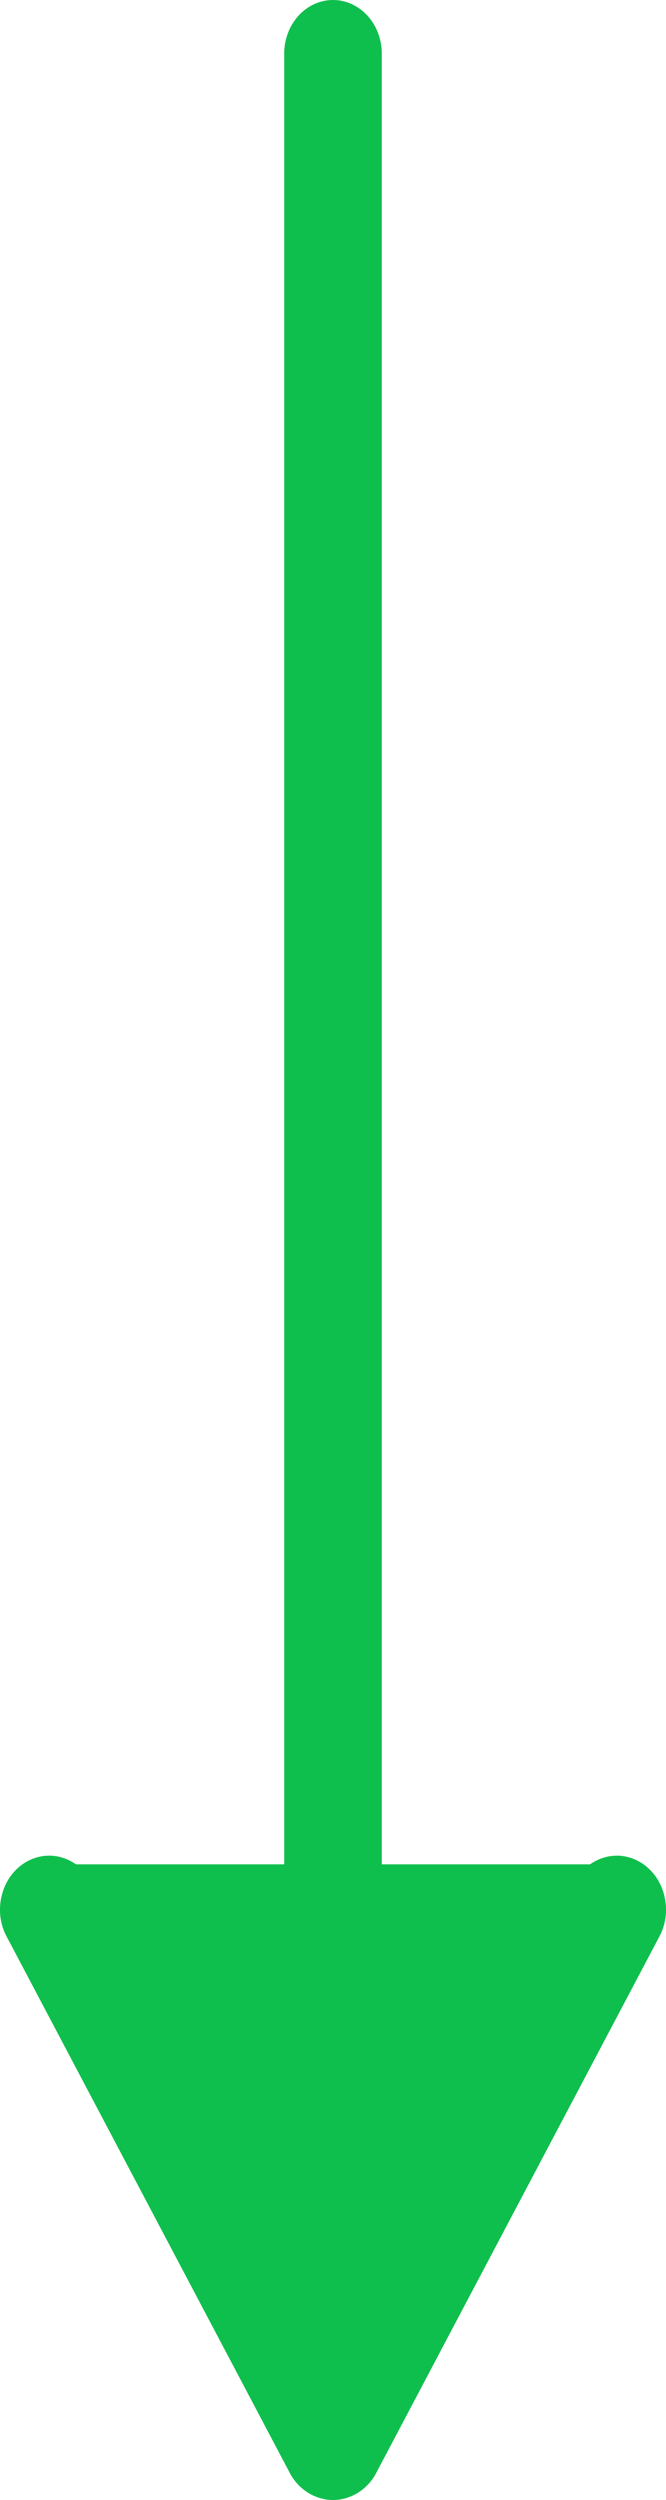 <svg width="4" height="15" viewBox="0 0 4 15" fill="none" xmlns="http://www.w3.org/2000/svg">
<path d="M0.036 11.612L1.747 14.85C1.774 14.896 1.812 14.934 1.856 14.96C1.9 14.986 1.95 15 2 15C2.05 15 2.1 14.986 2.144 14.96C2.188 14.934 2.226 14.896 2.253 14.85L3.964 11.612C3.996 11.549 4.007 11.476 3.996 11.405C3.985 11.334 3.954 11.269 3.905 11.22C3.857 11.171 3.796 11.142 3.73 11.135C3.665 11.129 3.599 11.147 3.544 11.186L2.293 11.186L2.293 0.321C2.293 0.236 2.262 0.154 2.207 0.094C2.152 0.034 2.078 -1.12172e-06 2 -1.12852e-06C1.922 -1.13532e-06 1.848 0.034 1.793 0.094C1.738 0.154 1.707 0.236 1.707 0.321L1.707 11.186L0.456 11.186C0.401 11.147 0.335 11.129 0.27 11.135C0.204 11.142 0.143 11.171 0.095 11.22C0.046 11.269 0.015 11.334 0.004 11.405C-0.007 11.476 0.004 11.549 0.036 11.612Z" fill="#0FBF4D"/>
</svg>
